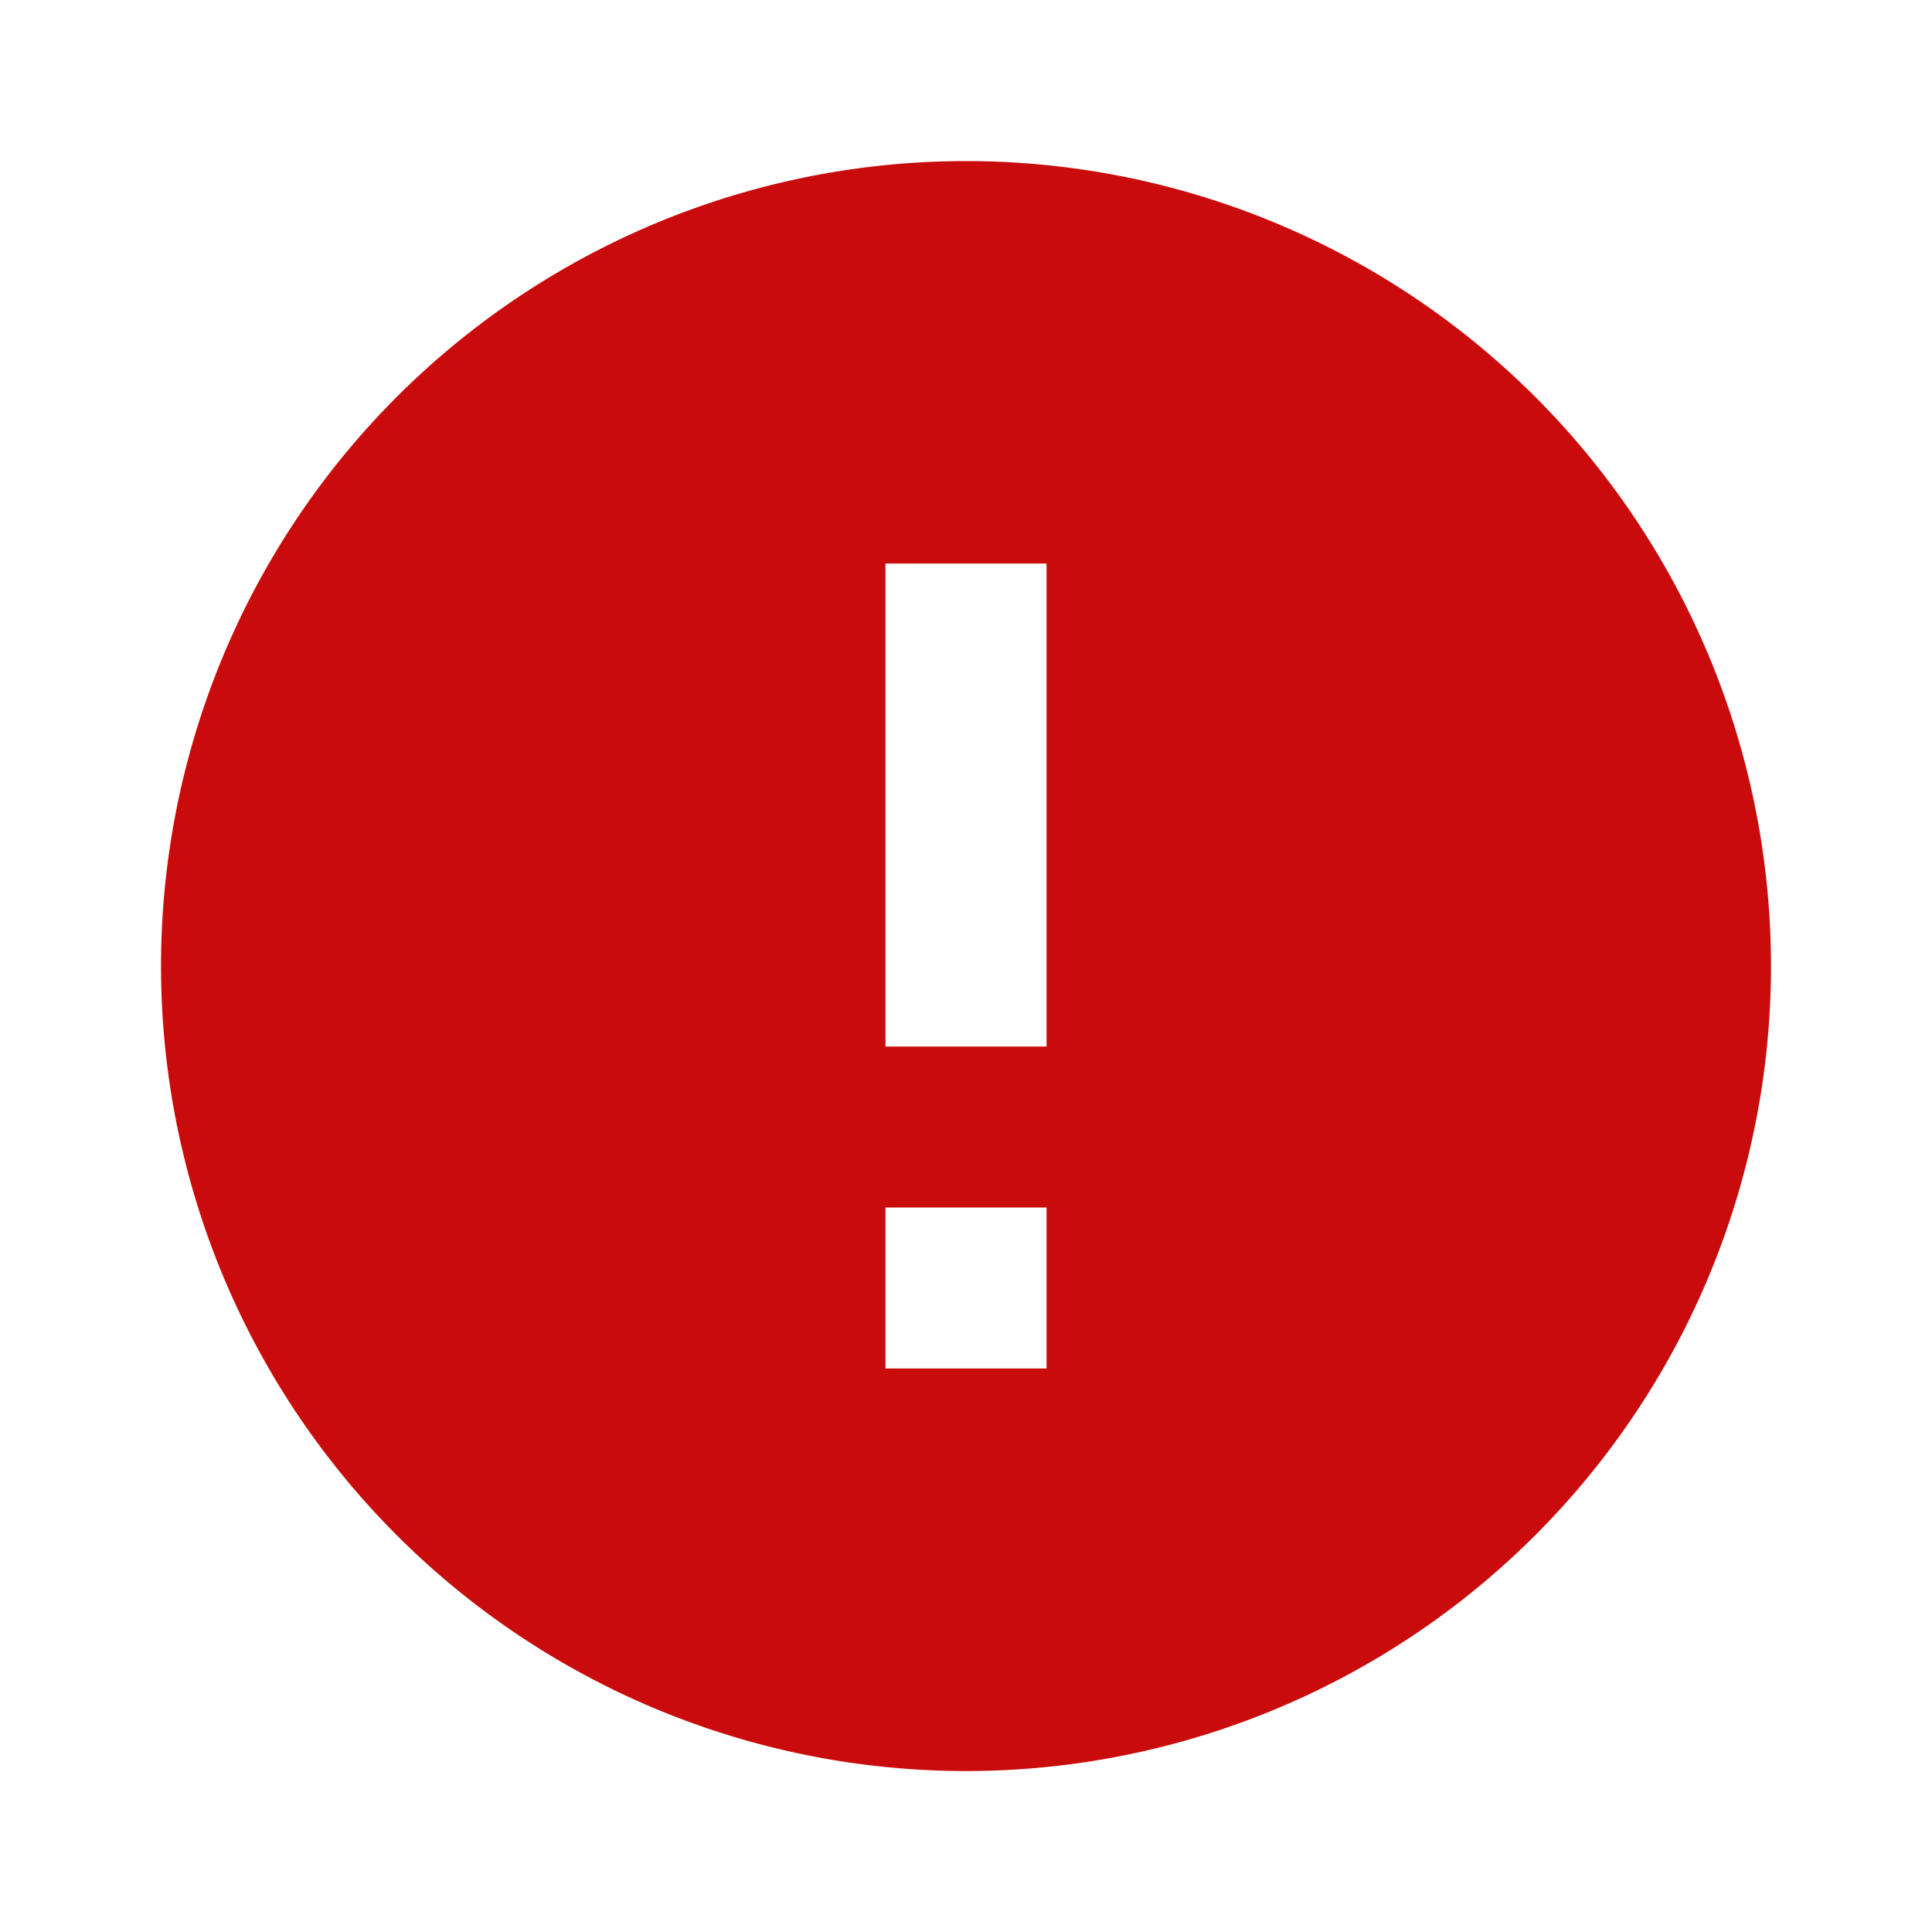 <svg xmlns="http://www.w3.org/2000/svg" fill="none" width="16" height="16"><defs><clipPath id="a"><rect width="16" height="16" rx="0"/></clipPath></defs><g clip-path="url(#a)"><path d="M8 14.667A6.666 6.666 0 1 1 8 1.334a6.666 6.666 0 0 1 0 13.333zM7.333 10v1.333h1.334V10H7.333zm0-5.333v4h1.334v-4H7.333z" fill="#CA0B0B"/></g></svg>